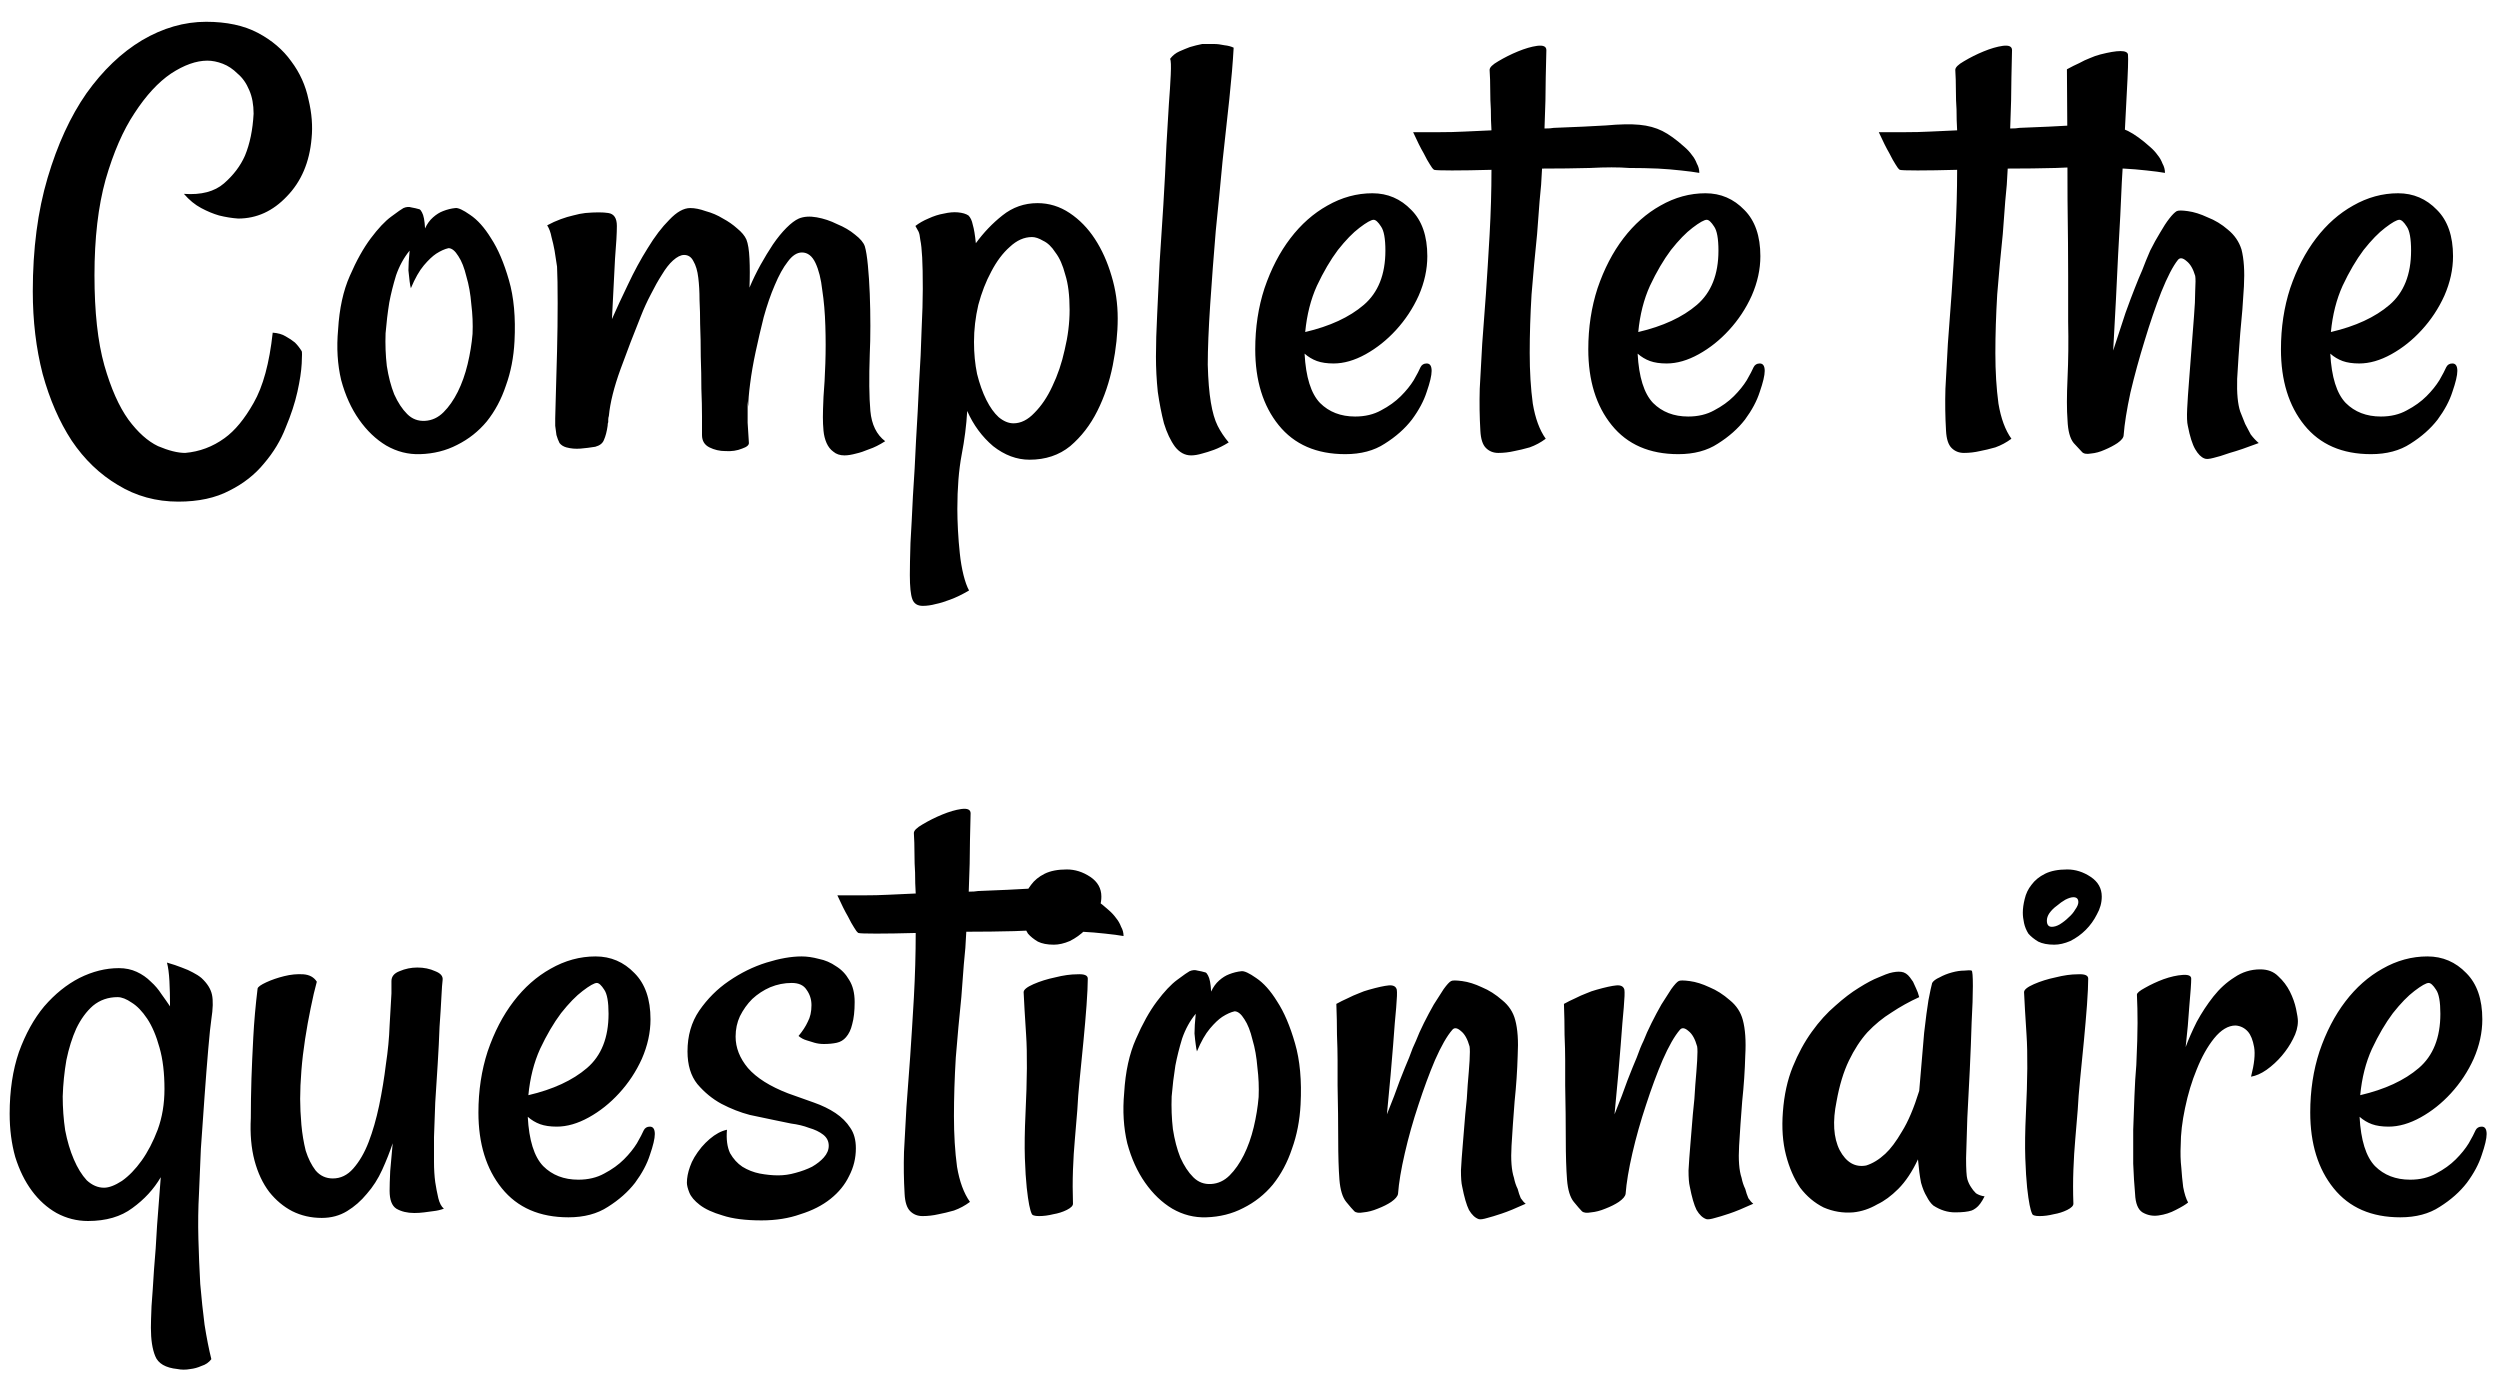 <svg width="95" height="53" viewBox="0 0 95 53" fill="none" xmlns="http://www.w3.org/2000/svg">
    <path d="M6.777 19.062C5.934 19.062 5.168 18.852 4.48 18.43C3.793 18.023 3.207 17.461 2.723 16.742C2.254 16.023 1.887 15.18 1.621 14.211C1.371 13.242 1.246 12.195 1.246 11.07C1.246 9.461 1.434 8.023 1.809 6.758C2.184 5.492 2.676 4.422 3.285 3.547C3.91 2.672 4.613 2 5.395 1.531C6.191 1.062 7.004 0.828 7.832 0.828C8.613 0.828 9.27 0.969 9.801 1.25C10.332 1.531 10.754 1.891 11.066 2.328C11.395 2.766 11.613 3.25 11.723 3.781C11.848 4.297 11.887 4.789 11.84 5.258C11.762 6.164 11.449 6.898 10.902 7.461C10.371 8.023 9.754 8.305 9.051 8.305C8.816 8.289 8.574 8.25 8.324 8.188C8.105 8.125 7.879 8.031 7.645 7.906C7.41 7.781 7.191 7.602 6.988 7.367C7.645 7.414 8.152 7.281 8.512 6.969C8.871 6.656 9.137 6.305 9.309 5.914C9.496 5.461 9.605 4.93 9.637 4.32C9.637 3.977 9.582 3.68 9.473 3.43C9.363 3.164 9.215 2.953 9.027 2.797C8.855 2.625 8.668 2.5 8.465 2.422C8.262 2.344 8.066 2.305 7.879 2.305C7.457 2.305 6.996 2.469 6.496 2.797C6.012 3.125 5.551 3.625 5.113 4.297C4.676 4.953 4.309 5.797 4.012 6.828C3.73 7.844 3.59 9.055 3.59 10.461C3.59 11.852 3.715 12.992 3.965 13.883C4.215 14.758 4.52 15.445 4.879 15.945C5.238 16.43 5.613 16.766 6.004 16.953C6.41 17.125 6.754 17.211 7.035 17.211C7.582 17.164 8.082 16.977 8.535 16.648C8.926 16.367 9.293 15.922 9.637 15.312C9.996 14.688 10.238 13.797 10.363 12.641C10.566 12.656 10.73 12.703 10.855 12.781C10.996 12.859 11.113 12.938 11.207 13.016C11.301 13.109 11.387 13.219 11.465 13.344C11.48 13.359 11.48 13.516 11.465 13.812C11.449 14.109 11.395 14.469 11.301 14.891C11.207 15.312 11.059 15.766 10.855 16.25C10.668 16.734 10.395 17.188 10.035 17.609C9.691 18.031 9.254 18.375 8.723 18.641C8.191 18.922 7.543 19.062 6.777 19.062ZM19.551 12.969C19.52 13.578 19.41 14.141 19.223 14.656C19.051 15.172 18.809 15.625 18.496 16.016C18.184 16.391 17.809 16.688 17.371 16.906C16.949 17.125 16.48 17.242 15.965 17.258C15.512 17.273 15.082 17.164 14.676 16.93C14.285 16.695 13.941 16.367 13.645 15.945C13.348 15.523 13.121 15.023 12.965 14.445C12.824 13.852 12.785 13.211 12.848 12.523C12.895 11.727 13.043 11.047 13.293 10.484C13.543 9.906 13.809 9.43 14.09 9.055C14.371 8.68 14.629 8.406 14.863 8.234C15.113 8.047 15.27 7.938 15.332 7.906C15.441 7.859 15.543 7.852 15.637 7.883C15.73 7.898 15.832 7.922 15.941 7.953C15.973 7.969 16.004 8.008 16.035 8.07C16.098 8.18 16.137 8.383 16.152 8.68C16.23 8.508 16.332 8.367 16.457 8.258C16.582 8.148 16.707 8.07 16.832 8.023C16.988 7.961 17.145 7.922 17.301 7.906C17.41 7.891 17.598 7.977 17.863 8.164C18.145 8.352 18.41 8.648 18.66 9.055C18.926 9.461 19.152 9.992 19.34 10.648C19.527 11.289 19.598 12.062 19.551 12.969ZM17.957 12.688C17.973 12.312 17.957 11.938 17.91 11.562C17.879 11.172 17.816 10.82 17.723 10.508C17.645 10.18 17.543 9.922 17.418 9.734C17.293 9.531 17.168 9.43 17.043 9.43C16.902 9.461 16.746 9.531 16.574 9.641C16.434 9.734 16.277 9.883 16.105 10.086C15.934 10.289 15.77 10.578 15.613 10.953C15.598 10.906 15.582 10.82 15.566 10.695C15.551 10.586 15.535 10.445 15.52 10.273C15.52 10.086 15.535 9.836 15.566 9.523C15.348 9.789 15.176 10.102 15.051 10.461C14.941 10.82 14.855 11.164 14.793 11.492C14.73 11.883 14.684 12.273 14.652 12.664C14.637 13.086 14.652 13.5 14.699 13.906C14.762 14.312 14.855 14.672 14.98 14.984C15.121 15.297 15.285 15.547 15.473 15.734C15.66 15.922 15.887 16.008 16.152 15.992C16.418 15.977 16.652 15.867 16.855 15.664C17.059 15.461 17.238 15.203 17.395 14.891C17.551 14.578 17.676 14.227 17.77 13.836C17.863 13.445 17.926 13.062 17.957 12.688ZM25.996 9.688C25.871 9.688 25.73 9.758 25.574 9.898C25.434 10.023 25.293 10.203 25.152 10.438C25.012 10.656 24.871 10.906 24.73 11.188C24.59 11.453 24.465 11.727 24.355 12.008C24.09 12.664 23.832 13.336 23.582 14.023C23.332 14.711 23.184 15.305 23.137 15.805C23.121 15.852 23.113 15.898 23.113 15.945C23.113 15.977 23.113 16.008 23.113 16.039C23.098 16.07 23.09 16.117 23.09 16.18C23.059 16.398 23.012 16.578 22.949 16.719C22.902 16.844 22.793 16.93 22.621 16.977C22.434 17.008 22.246 17.031 22.059 17.047C21.871 17.062 21.691 17.047 21.52 17C21.41 16.969 21.324 16.914 21.262 16.836C21.215 16.742 21.176 16.641 21.145 16.531C21.129 16.406 21.113 16.289 21.098 16.18C21.098 16.07 21.098 15.977 21.098 15.898C21.098 15.805 21.105 15.516 21.121 15.031C21.137 14.531 21.152 13.969 21.168 13.344C21.184 12.719 21.191 12.109 21.191 11.516C21.191 10.906 21.184 10.445 21.168 10.133C21.137 9.914 21.105 9.711 21.074 9.523C21.043 9.352 21.004 9.18 20.957 9.008C20.926 8.836 20.871 8.688 20.793 8.562C20.965 8.469 21.137 8.391 21.309 8.328C21.48 8.266 21.637 8.219 21.777 8.188C21.949 8.141 22.105 8.109 22.246 8.094C22.621 8.062 22.91 8.062 23.113 8.094C23.332 8.125 23.441 8.289 23.441 8.586C23.441 8.852 23.418 9.266 23.371 9.828C23.34 10.375 23.301 11.141 23.254 12.125C23.426 11.734 23.629 11.297 23.863 10.812C24.098 10.312 24.348 9.852 24.613 9.43C24.879 8.992 25.152 8.633 25.434 8.352C25.715 8.055 25.98 7.906 26.23 7.906C26.402 7.906 26.598 7.945 26.816 8.023C27.051 8.086 27.27 8.18 27.473 8.305C27.676 8.414 27.855 8.539 28.012 8.68C28.184 8.82 28.301 8.961 28.363 9.102C28.426 9.258 28.465 9.5 28.48 9.828C28.496 10.156 28.496 10.523 28.48 10.93C28.605 10.633 28.746 10.344 28.902 10.062C29.059 9.781 29.215 9.523 29.371 9.289C29.543 9.039 29.715 8.828 29.887 8.656C30.059 8.484 30.215 8.367 30.355 8.305C30.543 8.227 30.77 8.211 31.035 8.258C31.301 8.305 31.559 8.391 31.809 8.516C32.074 8.625 32.301 8.758 32.488 8.914C32.691 9.07 32.816 9.219 32.863 9.359C32.91 9.516 32.949 9.758 32.98 10.086C33.012 10.414 33.035 10.773 33.051 11.164C33.066 11.555 33.074 11.961 33.074 12.383C33.074 12.789 33.066 13.148 33.051 13.461C33.02 14.367 33.027 15.086 33.074 15.617C33.121 16.133 33.309 16.516 33.637 16.766C33.418 16.906 33.215 17.008 33.027 17.07C32.84 17.148 32.676 17.203 32.535 17.234C32.363 17.281 32.215 17.305 32.09 17.305C31.918 17.305 31.777 17.258 31.668 17.164C31.559 17.086 31.473 16.977 31.41 16.836C31.348 16.695 31.309 16.539 31.293 16.367C31.277 16.195 31.27 16.023 31.27 15.852C31.27 15.695 31.277 15.438 31.293 15.078C31.324 14.703 31.348 14.281 31.363 13.812C31.379 13.344 31.379 12.867 31.363 12.383C31.348 11.883 31.309 11.43 31.246 11.023C31.199 10.602 31.113 10.258 30.988 9.992C30.863 9.727 30.691 9.594 30.473 9.594C30.285 9.594 30.105 9.711 29.934 9.945C29.762 10.164 29.598 10.461 29.441 10.836C29.285 11.195 29.145 11.602 29.02 12.055C28.91 12.492 28.809 12.93 28.715 13.367C28.621 13.805 28.551 14.211 28.504 14.586C28.457 14.945 28.434 15.234 28.434 15.453L28.41 15.242C28.41 15.539 28.41 15.812 28.41 16.062C28.426 16.312 28.441 16.562 28.457 16.812C28.473 16.906 28.387 16.984 28.199 17.047C28.012 17.125 27.801 17.156 27.566 17.141C27.348 17.141 27.145 17.094 26.957 17C26.77 16.906 26.676 16.75 26.676 16.531C26.676 16.375 26.676 16.141 26.676 15.828C26.676 15.516 26.668 15.164 26.652 14.773C26.652 14.383 26.645 13.977 26.629 13.555C26.629 13.117 26.621 12.703 26.605 12.312C26.605 12.016 26.598 11.711 26.582 11.398C26.582 11.086 26.566 10.805 26.535 10.555C26.504 10.289 26.441 10.078 26.348 9.922C26.27 9.766 26.152 9.688 25.996 9.688ZM39.426 7.719C39.863 7.719 40.27 7.844 40.645 8.094C41.02 8.344 41.34 8.672 41.605 9.078C41.871 9.484 42.082 9.953 42.238 10.484C42.395 11 42.473 11.539 42.473 12.102C42.473 12.664 42.41 13.258 42.285 13.883C42.16 14.508 41.965 15.086 41.699 15.617C41.434 16.148 41.09 16.594 40.668 16.953C40.246 17.297 39.73 17.469 39.121 17.469C38.637 17.469 38.176 17.297 37.738 16.953C37.316 16.594 36.988 16.148 36.754 15.617C36.723 16.164 36.652 16.719 36.543 17.281C36.434 17.859 36.379 18.547 36.379 19.344C36.379 19.578 36.387 19.844 36.402 20.141C36.418 20.438 36.441 20.734 36.473 21.031C36.504 21.328 36.551 21.602 36.613 21.852C36.676 22.102 36.746 22.297 36.824 22.438C36.559 22.594 36.316 22.711 36.098 22.789C35.895 22.867 35.715 22.922 35.559 22.953C35.387 23 35.223 23.023 35.066 23.023C34.863 23.023 34.73 22.938 34.668 22.766C34.605 22.594 34.574 22.289 34.574 21.852C34.574 21.57 34.582 21.164 34.598 20.633C34.629 20.117 34.66 19.523 34.691 18.852C34.738 18.18 34.777 17.477 34.809 16.742C34.855 15.992 34.895 15.258 34.926 14.539C34.973 13.82 35.004 13.156 35.02 12.547C35.051 11.922 35.066 11.398 35.066 10.977C35.066 10.461 35.059 10.062 35.043 9.781C35.027 9.484 35.004 9.266 34.973 9.125C34.957 8.969 34.934 8.859 34.902 8.797C34.871 8.734 34.832 8.664 34.785 8.586C34.926 8.477 35.09 8.383 35.277 8.305C35.48 8.211 35.676 8.148 35.863 8.117C36.066 8.07 36.246 8.055 36.402 8.07C36.574 8.086 36.707 8.125 36.801 8.188C36.879 8.266 36.934 8.383 36.965 8.539C37.012 8.695 37.051 8.93 37.082 9.242C37.379 8.836 37.715 8.484 38.09 8.188C38.48 7.875 38.926 7.719 39.426 7.719ZM38.512 16.086C38.793 16.086 39.059 15.953 39.309 15.688C39.574 15.422 39.801 15.086 39.988 14.68C40.191 14.258 40.348 13.797 40.457 13.297C40.582 12.781 40.645 12.273 40.645 11.773C40.645 11.227 40.59 10.781 40.48 10.438C40.387 10.078 40.262 9.797 40.105 9.594C39.965 9.375 39.809 9.227 39.637 9.148C39.48 9.055 39.34 9.008 39.215 9.008C38.918 9.008 38.637 9.133 38.371 9.383C38.105 9.617 37.871 9.93 37.668 10.32C37.465 10.695 37.301 11.117 37.176 11.586C37.066 12.055 37.012 12.523 37.012 12.992C37.012 13.43 37.051 13.836 37.129 14.211C37.223 14.586 37.34 14.914 37.48 15.195C37.621 15.477 37.777 15.695 37.949 15.852C38.137 16.008 38.324 16.086 38.512 16.086ZM46.879 1.812C46.848 2.375 46.793 3.023 46.715 3.758C46.637 4.492 46.551 5.281 46.457 6.125C46.379 6.969 46.293 7.852 46.199 8.773C46.121 9.695 46.051 10.625 45.988 11.562C45.926 12.5 45.895 13.266 45.895 13.859C45.91 14.438 45.949 14.914 46.012 15.289C46.074 15.664 46.16 15.961 46.27 16.18C46.379 16.398 46.52 16.609 46.691 16.812C46.488 16.938 46.301 17.031 46.129 17.094C45.957 17.156 45.809 17.203 45.684 17.234C45.527 17.281 45.387 17.305 45.262 17.305C45.027 17.305 44.824 17.195 44.652 16.977C44.48 16.742 44.34 16.445 44.23 16.086C44.137 15.727 44.059 15.328 43.996 14.891C43.949 14.438 43.926 13.992 43.926 13.555C43.926 13.086 43.941 12.547 43.973 11.938C44.004 11.312 44.035 10.656 44.066 9.969C44.113 9.266 44.16 8.539 44.207 7.789C44.254 7.023 44.293 6.266 44.324 5.516C44.355 4.938 44.387 4.414 44.418 3.945C44.449 3.539 44.473 3.172 44.488 2.844C44.504 2.5 44.496 2.297 44.465 2.234C44.559 2.109 44.676 2.016 44.816 1.953C44.957 1.891 45.09 1.836 45.215 1.789C45.371 1.742 45.527 1.703 45.684 1.672H46.129C46.254 1.672 46.387 1.688 46.527 1.719C46.668 1.734 46.785 1.766 46.879 1.812ZM51.121 17.258C50.027 17.258 49.184 16.891 48.59 16.156C47.996 15.422 47.699 14.461 47.699 13.273C47.699 12.445 47.816 11.672 48.051 10.953C48.301 10.219 48.629 9.586 49.035 9.055C49.441 8.523 49.91 8.109 50.441 7.812C50.988 7.5 51.559 7.344 52.152 7.344C52.73 7.344 53.223 7.555 53.629 7.977C54.035 8.383 54.238 8.969 54.238 9.734C54.238 10.234 54.129 10.734 53.91 11.234C53.691 11.719 53.402 12.156 53.043 12.547C52.699 12.922 52.316 13.227 51.895 13.461C51.473 13.695 51.066 13.812 50.676 13.812C50.426 13.812 50.215 13.781 50.043 13.719C49.871 13.656 49.715 13.562 49.574 13.438C49.621 14.328 49.816 14.953 50.16 15.312C50.504 15.656 50.949 15.828 51.496 15.828C51.871 15.828 52.199 15.75 52.48 15.594C52.777 15.438 53.027 15.258 53.23 15.055C53.434 14.852 53.598 14.648 53.723 14.445C53.848 14.227 53.934 14.062 53.98 13.953C54.027 13.859 54.105 13.812 54.215 13.812C54.34 13.812 54.402 13.906 54.402 14.094C54.402 14.266 54.34 14.531 54.215 14.891C54.105 15.234 53.918 15.586 53.652 15.945C53.387 16.289 53.043 16.594 52.621 16.859C52.215 17.125 51.715 17.258 51.121 17.258ZM52.199 8.352C52.105 8.352 51.926 8.453 51.66 8.656C51.41 8.844 51.137 9.125 50.84 9.5C50.559 9.875 50.293 10.328 50.043 10.859C49.809 11.375 49.66 11.961 49.598 12.617C50.535 12.398 51.277 12.055 51.824 11.586C52.371 11.117 52.645 10.43 52.645 9.523C52.645 9.07 52.59 8.766 52.48 8.609C52.371 8.438 52.277 8.352 52.199 8.352ZM64.574 6.57C64.402 6.539 64.168 6.508 63.871 6.477C63.59 6.445 63.301 6.422 63.004 6.406C62.66 6.391 62.293 6.383 61.902 6.383C61.512 6.352 61.02 6.352 60.426 6.383C59.848 6.398 59.238 6.406 58.598 6.406C58.582 6.812 58.551 7.227 58.504 7.648C58.473 8.07 58.441 8.484 58.41 8.891C58.332 9.641 58.262 10.406 58.199 11.188C58.152 11.969 58.129 12.711 58.129 13.414C58.129 14.117 58.168 14.758 58.246 15.336C58.34 15.898 58.504 16.344 58.738 16.672C58.551 16.812 58.348 16.922 58.129 17C57.91 17.062 57.715 17.109 57.543 17.141C57.34 17.188 57.137 17.211 56.934 17.211C56.746 17.211 56.59 17.148 56.465 17.023C56.34 16.898 56.27 16.68 56.254 16.367C56.223 15.836 56.215 15.305 56.23 14.773C56.262 14.227 56.293 13.656 56.324 13.062C56.371 12.469 56.418 11.836 56.465 11.164C56.512 10.477 56.559 9.727 56.605 8.914C56.652 8.07 56.676 7.25 56.676 6.453C56.082 6.469 55.582 6.477 55.176 6.477C54.77 6.477 54.543 6.469 54.496 6.453C54.449 6.422 54.395 6.352 54.332 6.242C54.27 6.148 54.191 6.008 54.098 5.82C53.988 5.633 53.855 5.367 53.699 5.023C53.996 5.023 54.324 5.023 54.684 5.023C55.027 5.023 55.348 5.016 55.645 5C55.988 4.984 56.332 4.969 56.676 4.953C56.66 4.703 56.652 4.438 56.652 4.156C56.637 3.938 56.629 3.695 56.629 3.43C56.629 3.148 56.621 2.891 56.605 2.656C56.605 2.562 56.715 2.453 56.934 2.328C57.168 2.188 57.418 2.062 57.684 1.953C57.949 1.844 58.191 1.773 58.41 1.742C58.645 1.711 58.762 1.766 58.762 1.906C58.762 2.047 58.754 2.391 58.738 2.938C58.738 3.469 58.723 4.117 58.691 4.883C58.848 4.883 58.965 4.875 59.043 4.859C59.871 4.828 60.535 4.797 61.035 4.766C61.551 4.719 61.973 4.711 62.301 4.742C62.629 4.773 62.918 4.852 63.168 4.977C63.418 5.102 63.699 5.305 64.012 5.586C64.121 5.68 64.215 5.781 64.293 5.891C64.371 5.984 64.434 6.094 64.481 6.219C64.543 6.328 64.574 6.445 64.574 6.57ZM63.777 17.258C62.684 17.258 61.84 16.891 61.246 16.156C60.652 15.422 60.355 14.461 60.355 13.273C60.355 12.445 60.473 11.672 60.707 10.953C60.957 10.219 61.285 9.586 61.691 9.055C62.098 8.523 62.566 8.109 63.098 7.812C63.645 7.5 64.215 7.344 64.809 7.344C65.387 7.344 65.879 7.555 66.285 7.977C66.691 8.383 66.894 8.969 66.894 9.734C66.894 10.234 66.785 10.734 66.566 11.234C66.348 11.719 66.059 12.156 65.699 12.547C65.356 12.922 64.973 13.227 64.551 13.461C64.129 13.695 63.723 13.812 63.332 13.812C63.082 13.812 62.871 13.781 62.699 13.719C62.527 13.656 62.371 13.562 62.23 13.438C62.277 14.328 62.473 14.953 62.816 15.312C63.16 15.656 63.605 15.828 64.152 15.828C64.527 15.828 64.856 15.75 65.137 15.594C65.434 15.438 65.684 15.258 65.887 15.055C66.09 14.852 66.254 14.648 66.379 14.445C66.504 14.227 66.59 14.062 66.637 13.953C66.684 13.859 66.762 13.812 66.871 13.812C66.996 13.812 67.059 13.906 67.059 14.094C67.059 14.266 66.996 14.531 66.871 14.891C66.762 15.234 66.574 15.586 66.309 15.945C66.043 16.289 65.699 16.594 65.277 16.859C64.871 17.125 64.371 17.258 63.777 17.258ZM64.856 8.352C64.762 8.352 64.582 8.453 64.316 8.656C64.066 8.844 63.793 9.125 63.496 9.5C63.215 9.875 62.949 10.328 62.699 10.859C62.465 11.375 62.316 11.961 62.254 12.617C63.191 12.398 63.934 12.055 64.481 11.586C65.027 11.117 65.301 10.43 65.301 9.523C65.301 9.07 65.246 8.766 65.137 8.609C65.027 8.438 64.934 8.352 64.856 8.352ZM82.269 6.57C82.098 6.539 81.863 6.508 81.566 6.477C81.285 6.445 80.996 6.422 80.699 6.406C80.356 6.391 79.988 6.383 79.598 6.383C79.207 6.352 78.715 6.352 78.121 6.383C77.543 6.398 76.934 6.406 76.293 6.406C76.277 6.812 76.246 7.227 76.199 7.648C76.168 8.07 76.137 8.484 76.106 8.891C76.027 9.641 75.957 10.406 75.894 11.188C75.848 11.969 75.824 12.711 75.824 13.414C75.824 14.117 75.863 14.758 75.941 15.336C76.035 15.898 76.199 16.344 76.434 16.672C76.246 16.812 76.043 16.922 75.824 17C75.606 17.062 75.41 17.109 75.238 17.141C75.035 17.188 74.832 17.211 74.629 17.211C74.441 17.211 74.285 17.148 74.16 17.023C74.035 16.898 73.965 16.68 73.949 16.367C73.918 15.836 73.91 15.305 73.926 14.773C73.957 14.227 73.988 13.656 74.019 13.062C74.066 12.469 74.113 11.836 74.16 11.164C74.207 10.477 74.254 9.727 74.301 8.914C74.348 8.07 74.371 7.25 74.371 6.453C73.777 6.469 73.277 6.477 72.871 6.477C72.465 6.477 72.238 6.469 72.191 6.453C72.144 6.422 72.09 6.352 72.027 6.242C71.965 6.148 71.887 6.008 71.793 5.82C71.684 5.633 71.551 5.367 71.394 5.023C71.691 5.023 72.019 5.023 72.379 5.023C72.723 5.023 73.043 5.016 73.34 5C73.684 4.984 74.027 4.969 74.371 4.953C74.356 4.703 74.348 4.438 74.348 4.156C74.332 3.938 74.324 3.695 74.324 3.43C74.324 3.148 74.316 2.891 74.301 2.656C74.301 2.562 74.41 2.453 74.629 2.328C74.863 2.188 75.113 2.062 75.379 1.953C75.644 1.844 75.887 1.773 76.106 1.742C76.34 1.711 76.457 1.766 76.457 1.906C76.457 2.047 76.449 2.391 76.434 2.938C76.434 3.469 76.418 4.117 76.387 4.883C76.543 4.883 76.66 4.875 76.738 4.859C77.566 4.828 78.231 4.797 78.731 4.766C79.246 4.719 79.668 4.711 79.996 4.742C80.324 4.773 80.613 4.852 80.863 4.977C81.113 5.102 81.394 5.305 81.707 5.586C81.816 5.68 81.91 5.781 81.988 5.891C82.066 5.984 82.129 6.094 82.176 6.219C82.238 6.328 82.269 6.445 82.269 6.57ZM80.301 13.32C80.488 12.758 80.644 12.281 80.769 11.891C80.91 11.5 81.027 11.188 81.121 10.953C81.231 10.672 81.324 10.445 81.402 10.273C81.496 10.023 81.598 9.773 81.707 9.523C81.832 9.273 81.957 9.047 82.082 8.844C82.207 8.625 82.324 8.445 82.434 8.305C82.543 8.164 82.637 8.07 82.715 8.023C82.777 7.992 82.918 7.992 83.137 8.023C83.371 8.055 83.621 8.133 83.887 8.258C84.168 8.367 84.426 8.523 84.66 8.727C84.91 8.93 85.082 9.18 85.176 9.477C85.269 9.836 85.301 10.305 85.269 10.883C85.238 11.461 85.191 12.055 85.129 12.664C85.082 13.273 85.043 13.852 85.012 14.398C84.996 14.945 85.035 15.359 85.129 15.641C85.191 15.797 85.254 15.953 85.316 16.109C85.379 16.234 85.449 16.367 85.527 16.508C85.621 16.633 85.723 16.742 85.832 16.836C85.379 17.008 85.012 17.133 84.731 17.211C84.465 17.305 84.262 17.367 84.121 17.398C83.949 17.445 83.832 17.453 83.769 17.422C83.644 17.375 83.527 17.258 83.418 17.07C83.309 16.883 83.215 16.586 83.137 16.18C83.106 16.055 83.098 15.836 83.113 15.523C83.129 15.211 83.152 14.859 83.184 14.469C83.215 14.078 83.246 13.672 83.277 13.25C83.309 12.812 83.34 12.406 83.371 12.031C83.402 11.656 83.418 11.328 83.418 11.047C83.434 10.766 83.434 10.578 83.418 10.484C83.34 10.219 83.231 10.031 83.09 9.922C82.949 9.797 82.84 9.781 82.762 9.875C82.574 10.109 82.363 10.516 82.129 11.094C81.91 11.656 81.699 12.273 81.496 12.945C81.293 13.602 81.113 14.258 80.957 14.914C80.816 15.57 80.731 16.109 80.699 16.531C80.699 16.625 80.621 16.727 80.465 16.836C80.324 16.93 80.16 17.016 79.973 17.094C79.801 17.172 79.629 17.219 79.457 17.234C79.285 17.266 79.168 17.242 79.106 17.164C79.059 17.117 78.957 17.008 78.801 16.836C78.66 16.664 78.582 16.375 78.566 15.969C78.535 15.578 78.535 15.047 78.566 14.375C78.598 13.688 78.606 12.969 78.59 12.219V10.484C78.59 9.781 78.582 8.812 78.566 7.578C78.566 6.328 78.559 4.68 78.543 2.633C78.715 2.539 78.871 2.461 79.012 2.398C79.152 2.32 79.285 2.258 79.41 2.211C79.551 2.148 79.684 2.102 79.809 2.07C80.481 1.898 80.832 1.898 80.863 2.07C80.879 2.227 80.863 2.727 80.816 3.57C80.801 3.93 80.777 4.383 80.746 4.93C80.715 5.477 80.676 6.141 80.629 6.922C80.598 7.703 80.551 8.625 80.488 9.688C80.441 10.734 80.379 11.945 80.301 13.32ZM90.098 17.258C89.004 17.258 88.16 16.891 87.566 16.156C86.973 15.422 86.676 14.461 86.676 13.273C86.676 12.445 86.793 11.672 87.027 10.953C87.277 10.219 87.606 9.586 88.012 9.055C88.418 8.523 88.887 8.109 89.418 7.812C89.965 7.5 90.535 7.344 91.129 7.344C91.707 7.344 92.199 7.555 92.606 7.977C93.012 8.383 93.215 8.969 93.215 9.734C93.215 10.234 93.106 10.734 92.887 11.234C92.668 11.719 92.379 12.156 92.019 12.547C91.676 12.922 91.293 13.227 90.871 13.461C90.449 13.695 90.043 13.812 89.652 13.812C89.402 13.812 89.191 13.781 89.019 13.719C88.848 13.656 88.691 13.562 88.551 13.438C88.598 14.328 88.793 14.953 89.137 15.312C89.481 15.656 89.926 15.828 90.473 15.828C90.848 15.828 91.176 15.75 91.457 15.594C91.754 15.438 92.004 15.258 92.207 15.055C92.41 14.852 92.574 14.648 92.699 14.445C92.824 14.227 92.91 14.062 92.957 13.953C93.004 13.859 93.082 13.812 93.191 13.812C93.316 13.812 93.379 13.906 93.379 14.094C93.379 14.266 93.316 14.531 93.191 14.891C93.082 15.234 92.894 15.586 92.629 15.945C92.363 16.289 92.019 16.594 91.598 16.859C91.191 17.125 90.691 17.258 90.098 17.258ZM91.176 8.352C91.082 8.352 90.902 8.453 90.637 8.656C90.387 8.844 90.113 9.125 89.816 9.5C89.535 9.875 89.269 10.328 89.019 10.859C88.785 11.375 88.637 11.961 88.574 12.617C89.512 12.398 90.254 12.055 90.801 11.586C91.348 11.117 91.621 10.43 91.621 9.523C91.621 9.07 91.566 8.766 91.457 8.609C91.348 8.438 91.254 8.352 91.176 8.352ZM6.109 44.734C5.844 45.188 5.484 45.578 5.031 45.906C4.594 46.234 4.031 46.398 3.344 46.398C2.922 46.398 2.523 46.297 2.148 46.094C1.789 45.891 1.477 45.609 1.211 45.25C0.945 44.891 0.734 44.461 0.578 43.961C0.438 43.461 0.367 42.914 0.367 42.32C0.367 41.445 0.484 40.664 0.719 39.977C0.969 39.289 1.289 38.711 1.68 38.242C2.086 37.773 2.531 37.414 3.016 37.164C3.516 36.914 4.016 36.789 4.516 36.789C4.766 36.789 4.992 36.836 5.195 36.93C5.398 37.023 5.578 37.148 5.734 37.305C5.891 37.445 6.023 37.602 6.133 37.773C6.258 37.945 6.367 38.102 6.461 38.242C6.461 37.883 6.453 37.562 6.438 37.281C6.422 36.984 6.391 36.75 6.344 36.578C6.562 36.641 6.75 36.703 6.906 36.766C7.078 36.828 7.219 36.891 7.328 36.953C7.453 37.016 7.562 37.086 7.656 37.164C7.875 37.367 8.008 37.578 8.055 37.797C8.102 38.016 8.094 38.328 8.031 38.734C8 38.938 7.961 39.312 7.914 39.859C7.867 40.406 7.82 41.008 7.773 41.664C7.727 42.32 7.68 42.984 7.633 43.656C7.602 44.328 7.578 44.891 7.562 45.344C7.531 45.906 7.523 46.484 7.539 47.078C7.555 47.672 7.578 48.242 7.609 48.789C7.656 49.336 7.711 49.852 7.773 50.336C7.852 50.836 7.938 51.273 8.031 51.648C7.938 51.773 7.812 51.859 7.656 51.906C7.516 51.969 7.375 52.008 7.234 52.023C7.062 52.055 6.898 52.055 6.742 52.023C6.289 51.977 6.008 51.812 5.898 51.531C5.789 51.266 5.734 50.906 5.734 50.453C5.734 50.297 5.742 50.023 5.758 49.633C5.789 49.242 5.82 48.781 5.852 48.25C5.898 47.734 5.938 47.172 5.969 46.562C6.016 45.953 6.062 45.344 6.109 44.734ZM3.953 45.133C4.141 45.133 4.367 45.047 4.633 44.875C4.898 44.688 5.148 44.43 5.383 44.102C5.617 43.773 5.82 43.383 5.992 42.93C6.164 42.461 6.25 41.945 6.25 41.383C6.25 40.773 6.188 40.25 6.062 39.812C5.938 39.359 5.781 38.992 5.594 38.711C5.406 38.43 5.211 38.227 5.008 38.102C4.805 37.961 4.625 37.891 4.469 37.891C4.109 37.891 3.797 38 3.531 38.219C3.281 38.438 3.07 38.727 2.898 39.086C2.742 39.43 2.617 39.828 2.523 40.281C2.445 40.734 2.398 41.195 2.383 41.664C2.383 42.102 2.414 42.531 2.477 42.953C2.555 43.359 2.664 43.727 2.805 44.055C2.945 44.383 3.109 44.648 3.297 44.852C3.5 45.039 3.719 45.133 3.953 45.133ZM14.875 37.281C14.875 37.109 14.977 36.984 15.18 36.906C15.398 36.812 15.625 36.766 15.859 36.766C16.109 36.766 16.336 36.812 16.539 36.906C16.742 36.984 16.836 37.094 16.82 37.234C16.805 37.344 16.789 37.562 16.773 37.891C16.758 38.203 16.734 38.578 16.703 39.016C16.688 39.453 16.664 39.922 16.633 40.422C16.602 40.922 16.57 41.414 16.539 41.898C16.523 42.367 16.508 42.805 16.492 43.211C16.492 43.617 16.492 43.93 16.492 44.148C16.492 44.43 16.508 44.688 16.539 44.922C16.57 45.125 16.609 45.328 16.656 45.531C16.703 45.719 16.773 45.852 16.867 45.93C16.742 45.977 16.609 46.008 16.469 46.023C16.344 46.039 16.227 46.055 16.117 46.07C15.992 46.086 15.867 46.094 15.742 46.094C15.477 46.094 15.25 46.039 15.062 45.93C14.891 45.82 14.805 45.594 14.805 45.25C14.805 45.078 14.812 44.828 14.828 44.5C14.859 44.172 14.891 43.82 14.922 43.445C14.812 43.773 14.68 44.109 14.523 44.453C14.367 44.797 14.172 45.102 13.938 45.367C13.719 45.633 13.469 45.852 13.188 46.023C12.906 46.195 12.586 46.281 12.227 46.281C11.82 46.281 11.445 46.195 11.102 46.023C10.773 45.852 10.484 45.609 10.234 45.297C9.984 44.969 9.797 44.57 9.672 44.102C9.547 43.633 9.5 43.094 9.531 42.484C9.531 42.016 9.539 41.516 9.555 40.984C9.57 40.531 9.594 40.008 9.625 39.414C9.656 38.82 9.711 38.203 9.789 37.562C9.805 37.5 9.914 37.422 10.117 37.328C10.32 37.234 10.547 37.156 10.797 37.094C11.047 37.031 11.289 37.008 11.523 37.023C11.758 37.039 11.93 37.133 12.039 37.305C11.961 37.586 11.883 37.922 11.805 38.312C11.727 38.688 11.656 39.078 11.594 39.484C11.531 39.891 11.484 40.289 11.453 40.68C11.422 41.07 11.406 41.43 11.406 41.758C11.406 42.055 11.422 42.383 11.453 42.742C11.484 43.086 11.539 43.414 11.617 43.727C11.711 44.023 11.836 44.273 11.992 44.477C12.164 44.68 12.383 44.781 12.648 44.781C12.945 44.781 13.203 44.656 13.422 44.406C13.656 44.141 13.852 43.805 14.008 43.398C14.164 42.992 14.297 42.531 14.406 42.016C14.516 41.484 14.602 40.961 14.664 40.445C14.742 39.93 14.789 39.438 14.805 38.969C14.836 38.484 14.859 38.078 14.875 37.75V37.281ZM21.602 46.258C20.508 46.258 19.664 45.891 19.07 45.156C18.477 44.422 18.18 43.461 18.18 42.273C18.18 41.445 18.297 40.672 18.531 39.953C18.781 39.219 19.109 38.586 19.516 38.055C19.922 37.523 20.391 37.109 20.922 36.812C21.469 36.5 22.039 36.344 22.633 36.344C23.211 36.344 23.703 36.555 24.109 36.977C24.516 37.383 24.719 37.969 24.719 38.734C24.719 39.234 24.609 39.734 24.391 40.234C24.172 40.719 23.883 41.156 23.523 41.547C23.18 41.922 22.797 42.227 22.375 42.461C21.953 42.695 21.547 42.812 21.156 42.812C20.906 42.812 20.695 42.781 20.523 42.719C20.352 42.656 20.195 42.562 20.055 42.438C20.102 43.328 20.297 43.953 20.641 44.312C20.984 44.656 21.43 44.828 21.977 44.828C22.352 44.828 22.68 44.75 22.961 44.594C23.258 44.438 23.508 44.258 23.711 44.055C23.914 43.852 24.078 43.648 24.203 43.445C24.328 43.227 24.414 43.062 24.461 42.953C24.508 42.859 24.586 42.812 24.695 42.812C24.82 42.812 24.883 42.906 24.883 43.094C24.883 43.266 24.82 43.531 24.695 43.891C24.586 44.234 24.398 44.586 24.133 44.945C23.867 45.289 23.523 45.594 23.102 45.859C22.695 46.125 22.195 46.258 21.602 46.258ZM22.68 37.352C22.586 37.352 22.406 37.453 22.141 37.656C21.891 37.844 21.617 38.125 21.32 38.5C21.039 38.875 20.773 39.328 20.523 39.859C20.289 40.375 20.141 40.961 20.078 41.617C21.016 41.398 21.758 41.055 22.305 40.586C22.852 40.117 23.125 39.43 23.125 38.523C23.125 38.07 23.07 37.766 22.961 37.609C22.852 37.438 22.758 37.352 22.68 37.352ZM29.945 41.547C30.289 41.672 30.617 41.789 30.93 41.898C31.242 42.008 31.516 42.141 31.75 42.297C31.984 42.453 32.172 42.641 32.312 42.859C32.453 43.062 32.523 43.32 32.523 43.633C32.523 44.008 32.438 44.359 32.266 44.688C32.109 45.016 31.875 45.305 31.562 45.555C31.25 45.805 30.867 46 30.414 46.141C29.977 46.297 29.484 46.375 28.938 46.375C28.328 46.375 27.836 46.312 27.461 46.188C27.086 46.078 26.797 45.945 26.594 45.789C26.391 45.633 26.258 45.477 26.195 45.32C26.133 45.164 26.102 45.039 26.102 44.945C26.102 44.758 26.141 44.555 26.219 44.336C26.297 44.102 26.445 43.852 26.664 43.586C26.758 43.477 26.859 43.375 26.969 43.281C27.188 43.094 27.406 42.977 27.625 42.93C27.594 43.289 27.633 43.586 27.742 43.82C27.867 44.039 28.023 44.211 28.211 44.336C28.414 44.461 28.633 44.547 28.867 44.594C29.117 44.641 29.352 44.664 29.57 44.664C29.789 44.664 30.008 44.633 30.227 44.57C30.461 44.508 30.672 44.43 30.859 44.336C31.047 44.227 31.195 44.109 31.305 43.984C31.43 43.844 31.492 43.695 31.492 43.539C31.492 43.367 31.422 43.227 31.281 43.117C31.141 43.008 30.961 42.922 30.742 42.859C30.539 42.781 30.312 42.727 30.062 42.695C29.828 42.648 29.602 42.602 29.383 42.555C29.164 42.508 28.867 42.445 28.492 42.367C28.133 42.273 27.773 42.133 27.414 41.945C27.07 41.758 26.766 41.508 26.5 41.195C26.25 40.883 26.125 40.469 26.125 39.953C26.125 39.359 26.273 38.844 26.57 38.406C26.883 37.953 27.258 37.578 27.695 37.281C28.148 36.969 28.625 36.734 29.125 36.578C29.625 36.422 30.07 36.344 30.461 36.344C30.664 36.344 30.883 36.375 31.117 36.438C31.352 36.484 31.57 36.578 31.773 36.719C31.977 36.844 32.141 37.016 32.266 37.234C32.406 37.453 32.477 37.734 32.477 38.078C32.477 38.422 32.445 38.703 32.383 38.922C32.336 39.125 32.258 39.289 32.148 39.414C32.055 39.523 31.938 39.594 31.797 39.625C31.656 39.656 31.492 39.672 31.305 39.672C31.18 39.672 31.062 39.656 30.953 39.625C30.859 39.594 30.758 39.562 30.648 39.531C30.539 39.5 30.438 39.445 30.344 39.367C30.5 39.18 30.617 39 30.695 38.828C30.789 38.656 30.836 38.445 30.836 38.195C30.836 37.977 30.773 37.781 30.648 37.609C30.539 37.438 30.352 37.352 30.086 37.352C29.805 37.352 29.531 37.406 29.266 37.516C29.016 37.625 28.789 37.773 28.586 37.961C28.398 38.148 28.242 38.367 28.117 38.617C28.008 38.852 27.953 39.109 27.953 39.391C27.953 39.812 28.109 40.211 28.422 40.586C28.75 40.961 29.258 41.281 29.945 41.547ZM42.695 35.57C42.523 35.539 42.289 35.508 41.992 35.477C41.711 35.445 41.422 35.422 41.125 35.406C40.781 35.391 40.414 35.383 40.023 35.383C39.633 35.352 39.141 35.352 38.547 35.383C37.969 35.398 37.359 35.406 36.719 35.406C36.703 35.812 36.672 36.227 36.625 36.648C36.594 37.07 36.562 37.484 36.531 37.891C36.453 38.641 36.383 39.406 36.32 40.188C36.273 40.969 36.25 41.711 36.25 42.414C36.25 43.117 36.289 43.758 36.367 44.336C36.461 44.898 36.625 45.344 36.859 45.672C36.672 45.812 36.469 45.922 36.25 46C36.031 46.062 35.836 46.109 35.664 46.141C35.461 46.188 35.258 46.211 35.055 46.211C34.867 46.211 34.711 46.148 34.586 46.023C34.461 45.898 34.391 45.68 34.375 45.367C34.344 44.836 34.336 44.305 34.352 43.773C34.383 43.227 34.414 42.656 34.445 42.062C34.492 41.469 34.539 40.836 34.586 40.164C34.633 39.477 34.68 38.727 34.727 37.914C34.773 37.07 34.797 36.25 34.797 35.453C34.203 35.469 33.703 35.477 33.297 35.477C32.891 35.477 32.664 35.469 32.617 35.453C32.57 35.422 32.516 35.352 32.453 35.242C32.391 35.148 32.312 35.008 32.219 34.82C32.109 34.633 31.977 34.367 31.82 34.023C32.117 34.023 32.445 34.023 32.805 34.023C33.148 34.023 33.469 34.016 33.766 34C34.109 33.984 34.453 33.969 34.797 33.953C34.781 33.703 34.773 33.438 34.773 33.156C34.758 32.938 34.75 32.695 34.75 32.43C34.75 32.148 34.742 31.891 34.727 31.656C34.727 31.562 34.836 31.453 35.055 31.328C35.289 31.188 35.539 31.062 35.805 30.953C36.07 30.844 36.312 30.773 36.531 30.742C36.766 30.711 36.883 30.766 36.883 30.906C36.883 31.047 36.875 31.391 36.859 31.938C36.859 32.469 36.844 33.117 36.812 33.883C36.969 33.883 37.086 33.875 37.164 33.859C37.992 33.828 38.656 33.797 39.156 33.766C39.672 33.719 40.094 33.711 40.422 33.742C40.75 33.773 41.039 33.852 41.289 33.977C41.539 34.102 41.82 34.305 42.133 34.586C42.242 34.68 42.336 34.781 42.414 34.891C42.492 34.984 42.555 35.094 42.602 35.219C42.664 35.328 42.695 35.445 42.695 35.57ZM38.898 37.703C38.898 37.609 39.023 37.508 39.273 37.398C39.523 37.289 39.797 37.203 40.094 37.141C40.406 37.062 40.688 37.023 40.938 37.023C41.203 37.008 41.336 37.062 41.336 37.188C41.336 37.422 41.32 37.758 41.289 38.195C41.258 38.617 41.219 39.07 41.172 39.555C41.125 40.023 41.078 40.5 41.031 40.984C40.984 41.453 40.953 41.852 40.938 42.18C40.906 42.523 40.875 42.898 40.844 43.305C40.812 43.648 40.789 44.031 40.773 44.453C40.758 44.875 40.758 45.305 40.773 45.742C40.773 45.82 40.695 45.898 40.539 45.977C40.383 46.055 40.211 46.109 40.023 46.141C39.836 46.188 39.656 46.211 39.484 46.211C39.312 46.211 39.219 46.18 39.203 46.117C39.172 46.055 39.141 45.945 39.109 45.789C39.078 45.633 39.047 45.414 39.016 45.133C38.984 44.836 38.961 44.461 38.945 44.008C38.93 43.539 38.938 42.977 38.969 42.32C39.031 41.023 39.039 40.023 38.992 39.32C38.945 38.602 38.914 38.062 38.898 37.703ZM40.539 33.039C40.852 33.039 41.148 33.133 41.43 33.32C41.711 33.508 41.852 33.758 41.852 34.07C41.852 34.305 41.789 34.531 41.664 34.75C41.555 34.969 41.414 35.164 41.242 35.336C41.07 35.508 40.875 35.648 40.656 35.758C40.438 35.852 40.234 35.898 40.047 35.898C39.797 35.898 39.594 35.859 39.438 35.781C39.281 35.688 39.156 35.586 39.062 35.477C38.984 35.352 38.93 35.219 38.898 35.078C38.867 34.938 38.852 34.805 38.852 34.68C38.852 34.523 38.875 34.352 38.922 34.164C38.969 33.961 39.055 33.781 39.18 33.625C39.305 33.453 39.477 33.312 39.695 33.203C39.914 33.094 40.195 33.039 40.539 33.039ZM39.953 35.219C40.047 35.219 40.148 35.188 40.258 35.125C40.383 35.047 40.492 34.961 40.586 34.867C40.695 34.773 40.781 34.672 40.844 34.562C40.922 34.453 40.961 34.359 40.961 34.281C40.961 34.156 40.898 34.094 40.773 34.094C40.695 34.094 40.594 34.125 40.469 34.188C40.359 34.25 40.25 34.328 40.141 34.422C40.031 34.5 39.938 34.594 39.859 34.703C39.797 34.797 39.766 34.891 39.766 34.984C39.766 35.141 39.828 35.219 39.953 35.219ZM49.422 41.969C49.391 42.578 49.281 43.141 49.094 43.656C48.922 44.172 48.68 44.625 48.367 45.016C48.055 45.391 47.68 45.688 47.242 45.906C46.82 46.125 46.352 46.242 45.836 46.258C45.383 46.273 44.953 46.164 44.547 45.93C44.156 45.695 43.812 45.367 43.516 44.945C43.219 44.523 42.992 44.023 42.836 43.445C42.695 42.852 42.656 42.211 42.719 41.523C42.766 40.727 42.914 40.047 43.164 39.484C43.414 38.906 43.68 38.43 43.961 38.055C44.242 37.68 44.5 37.406 44.734 37.234C44.984 37.047 45.141 36.938 45.203 36.906C45.312 36.859 45.414 36.852 45.508 36.883C45.602 36.898 45.703 36.922 45.812 36.953C45.844 36.969 45.875 37.008 45.906 37.07C45.969 37.18 46.008 37.383 46.023 37.68C46.102 37.508 46.203 37.367 46.328 37.258C46.453 37.148 46.578 37.07 46.703 37.023C46.859 36.961 47.016 36.922 47.172 36.906C47.281 36.891 47.469 36.977 47.734 37.164C48.016 37.352 48.281 37.648 48.531 38.055C48.797 38.461 49.023 38.992 49.211 39.648C49.398 40.289 49.469 41.062 49.422 41.969ZM47.828 41.688C47.844 41.312 47.828 40.938 47.781 40.562C47.75 40.172 47.688 39.82 47.594 39.508C47.516 39.18 47.414 38.922 47.289 38.734C47.164 38.531 47.039 38.43 46.914 38.43C46.773 38.461 46.617 38.531 46.445 38.641C46.305 38.734 46.148 38.883 45.977 39.086C45.805 39.289 45.641 39.578 45.484 39.953C45.469 39.906 45.453 39.82 45.438 39.695C45.422 39.586 45.406 39.445 45.391 39.273C45.391 39.086 45.406 38.836 45.438 38.523C45.219 38.789 45.047 39.102 44.922 39.461C44.812 39.82 44.727 40.164 44.664 40.492C44.602 40.883 44.555 41.273 44.523 41.664C44.508 42.086 44.523 42.5 44.57 42.906C44.633 43.312 44.727 43.672 44.852 43.984C44.992 44.297 45.156 44.547 45.344 44.734C45.531 44.922 45.758 45.008 46.023 44.992C46.289 44.977 46.523 44.867 46.727 44.664C46.93 44.461 47.109 44.203 47.266 43.891C47.422 43.578 47.547 43.227 47.641 42.836C47.734 42.445 47.797 42.062 47.828 41.688ZM53.125 45.367C53.109 45.461 53.023 45.562 52.867 45.672C52.727 45.766 52.555 45.852 52.352 45.93C52.164 46.008 51.984 46.055 51.812 46.07C51.641 46.102 51.523 46.086 51.461 46.023C51.398 45.961 51.297 45.844 51.156 45.672C51.016 45.5 50.93 45.219 50.898 44.828C50.867 44.422 50.852 43.914 50.852 43.305C50.852 42.68 50.844 41.992 50.828 41.242V40.305C50.828 40.023 50.82 39.695 50.805 39.32C50.805 38.945 50.797 38.555 50.781 38.148C50.922 38.07 51.062 38 51.203 37.938C51.359 37.859 51.5 37.797 51.625 37.75C51.766 37.688 51.898 37.641 52.023 37.609C52.352 37.516 52.602 37.461 52.773 37.445C52.945 37.43 53.047 37.484 53.078 37.609C53.094 37.703 53.086 37.93 53.055 38.289C53.023 38.602 52.984 39.078 52.938 39.719C52.891 40.344 52.812 41.219 52.703 42.344C52.906 41.844 53.07 41.414 53.195 41.055C53.336 40.695 53.453 40.406 53.547 40.188C53.641 39.922 53.727 39.711 53.805 39.555C53.883 39.352 53.984 39.125 54.109 38.875C54.234 38.625 54.359 38.391 54.484 38.172C54.625 37.953 54.75 37.758 54.859 37.586C54.984 37.414 55.078 37.312 55.141 37.281C55.188 37.25 55.328 37.25 55.562 37.281C55.797 37.312 56.047 37.391 56.312 37.516C56.578 37.625 56.836 37.789 57.086 38.008C57.336 38.211 57.5 38.461 57.578 38.758C57.672 39.102 57.703 39.555 57.672 40.117C57.656 40.68 57.617 41.258 57.555 41.852C57.508 42.445 57.469 43.008 57.438 43.539C57.406 44.07 57.438 44.477 57.531 44.758C57.562 44.914 57.609 45.055 57.672 45.18C57.703 45.305 57.742 45.422 57.789 45.531C57.852 45.625 57.914 45.695 57.977 45.742C57.602 45.914 57.297 46.039 57.062 46.117C56.828 46.195 56.648 46.25 56.523 46.281C56.367 46.328 56.258 46.344 56.195 46.328C56.055 46.281 55.93 46.164 55.82 45.977C55.727 45.789 55.641 45.492 55.562 45.086C55.531 44.961 55.516 44.758 55.516 44.477C55.531 44.18 55.555 43.852 55.586 43.492C55.617 43.117 55.648 42.734 55.68 42.344C55.727 41.938 55.758 41.562 55.773 41.219C55.805 40.859 55.828 40.555 55.844 40.305C55.859 40.039 55.859 39.859 55.844 39.766C55.766 39.484 55.656 39.289 55.516 39.18C55.375 39.055 55.266 39.039 55.188 39.133C54.984 39.367 54.766 39.75 54.531 40.281C54.312 40.797 54.102 41.367 53.898 41.992C53.695 42.602 53.523 43.211 53.383 43.82C53.242 44.43 53.156 44.945 53.125 45.367ZM61.773 45.367C61.758 45.461 61.672 45.562 61.516 45.672C61.375 45.766 61.203 45.852 61 45.93C60.812 46.008 60.633 46.055 60.461 46.07C60.289 46.102 60.172 46.086 60.109 46.023C60.047 45.961 59.945 45.844 59.805 45.672C59.664 45.5 59.578 45.219 59.547 44.828C59.516 44.422 59.5 43.914 59.5 43.305C59.5 42.68 59.492 41.992 59.477 41.242V40.305C59.477 40.023 59.469 39.695 59.453 39.32C59.453 38.945 59.445 38.555 59.43 38.148C59.57 38.07 59.711 38 59.852 37.938C60.008 37.859 60.148 37.797 60.273 37.75C60.414 37.688 60.547 37.641 60.672 37.609C61 37.516 61.25 37.461 61.422 37.445C61.594 37.43 61.695 37.484 61.727 37.609C61.742 37.703 61.734 37.93 61.703 38.289C61.672 38.602 61.633 39.078 61.586 39.719C61.539 40.344 61.461 41.219 61.352 42.344C61.555 41.844 61.719 41.414 61.844 41.055C61.984 40.695 62.102 40.406 62.195 40.188C62.289 39.922 62.375 39.711 62.453 39.555C62.531 39.352 62.633 39.125 62.758 38.875C62.883 38.625 63.008 38.391 63.133 38.172C63.273 37.953 63.398 37.758 63.508 37.586C63.633 37.414 63.727 37.312 63.789 37.281C63.836 37.25 63.977 37.25 64.211 37.281C64.445 37.312 64.695 37.391 64.961 37.516C65.227 37.625 65.484 37.789 65.734 38.008C65.984 38.211 66.148 38.461 66.227 38.758C66.32 39.102 66.352 39.555 66.32 40.117C66.305 40.68 66.266 41.258 66.203 41.852C66.156 42.445 66.117 43.008 66.086 43.539C66.055 44.07 66.086 44.477 66.18 44.758C66.211 44.914 66.258 45.055 66.32 45.18C66.352 45.305 66.391 45.422 66.438 45.531C66.5 45.625 66.562 45.695 66.625 45.742C66.25 45.914 65.945 46.039 65.711 46.117C65.477 46.195 65.297 46.25 65.172 46.281C65.016 46.328 64.906 46.344 64.844 46.328C64.703 46.281 64.578 46.164 64.469 45.977C64.375 45.789 64.289 45.492 64.211 45.086C64.18 44.961 64.164 44.758 64.164 44.477C64.18 44.18 64.203 43.852 64.234 43.492C64.266 43.117 64.297 42.734 64.328 42.344C64.375 41.938 64.406 41.562 64.422 41.219C64.453 40.859 64.477 40.555 64.492 40.305C64.508 40.039 64.508 39.859 64.492 39.766C64.414 39.484 64.305 39.289 64.164 39.18C64.023 39.055 63.914 39.039 63.836 39.133C63.633 39.367 63.414 39.75 63.18 40.281C62.961 40.797 62.75 41.367 62.547 41.992C62.344 42.602 62.172 43.211 62.031 43.82C61.891 44.43 61.805 44.945 61.773 45.367ZM74.758 44.805C74.789 44.914 74.836 45.016 74.898 45.109C74.945 45.188 75.008 45.266 75.086 45.344C75.18 45.406 75.289 45.445 75.414 45.461C75.305 45.68 75.195 45.828 75.086 45.906C75.023 45.953 74.969 45.984 74.922 46C74.781 46.047 74.57 46.07 74.289 46.07C74.008 46.07 73.734 45.984 73.469 45.812C73.375 45.734 73.289 45.617 73.211 45.461C73.133 45.336 73.062 45.164 73 44.945C72.953 44.711 72.914 44.414 72.883 44.055C72.664 44.523 72.414 44.898 72.133 45.18C71.867 45.445 71.602 45.641 71.336 45.766C71.039 45.938 70.734 46.039 70.422 46.07C70.031 46.102 69.656 46.039 69.297 45.883C68.953 45.711 68.656 45.461 68.406 45.133C68.172 44.789 67.992 44.375 67.867 43.891C67.742 43.406 67.703 42.859 67.75 42.25C67.797 41.609 67.922 41.039 68.125 40.539C68.328 40.039 68.57 39.594 68.852 39.203C69.133 38.812 69.43 38.484 69.742 38.219C70.055 37.938 70.352 37.711 70.633 37.539C70.93 37.352 71.18 37.219 71.383 37.141C71.602 37.047 71.742 36.992 71.805 36.977C71.977 36.93 72.125 36.914 72.25 36.93C72.375 36.945 72.484 37.016 72.578 37.141C72.609 37.188 72.648 37.242 72.695 37.305C72.727 37.367 72.766 37.453 72.812 37.562C72.859 37.656 72.898 37.766 72.93 37.891C72.555 38.062 72.203 38.258 71.875 38.477C71.547 38.68 71.242 38.93 70.961 39.227C70.695 39.523 70.461 39.883 70.258 40.305C70.055 40.727 69.898 41.242 69.789 41.852C69.633 42.617 69.672 43.234 69.906 43.703C70.156 44.172 70.492 44.367 70.914 44.289C71.164 44.211 71.406 44.062 71.641 43.844C71.844 43.656 72.055 43.375 72.273 43C72.508 42.625 72.727 42.109 72.93 41.453C73.008 40.516 73.07 39.781 73.117 39.25C73.18 38.703 73.234 38.289 73.281 38.008C73.344 37.68 73.391 37.461 73.422 37.352C73.469 37.273 73.562 37.203 73.703 37.141C73.844 37.062 74 37 74.172 36.953C74.344 36.906 74.5 36.883 74.641 36.883C74.781 36.867 74.875 36.867 74.922 36.883C74.953 36.898 74.969 37.094 74.969 37.469C74.969 37.828 74.953 38.289 74.922 38.852C74.906 39.398 74.883 40 74.852 40.656C74.82 41.297 74.789 41.906 74.758 42.484C74.742 43.062 74.727 43.57 74.711 44.008C74.711 44.43 74.727 44.695 74.758 44.805ZM76.914 37.703C76.914 37.609 77.039 37.508 77.289 37.398C77.539 37.289 77.812 37.203 78.109 37.141C78.422 37.062 78.703 37.023 78.953 37.023C79.219 37.008 79.352 37.062 79.352 37.188C79.352 37.422 79.336 37.758 79.305 38.195C79.273 38.617 79.234 39.07 79.188 39.555C79.141 40.023 79.094 40.5 79.047 40.984C79 41.453 78.969 41.852 78.953 42.18C78.922 42.523 78.891 42.898 78.859 43.305C78.828 43.648 78.805 44.031 78.789 44.453C78.773 44.875 78.773 45.305 78.789 45.742C78.789 45.82 78.711 45.898 78.555 45.977C78.398 46.055 78.227 46.109 78.039 46.141C77.852 46.188 77.672 46.211 77.5 46.211C77.328 46.211 77.234 46.18 77.219 46.117C77.188 46.055 77.156 45.945 77.125 45.789C77.094 45.633 77.062 45.414 77.031 45.133C77 44.836 76.977 44.461 76.961 44.008C76.945 43.539 76.953 42.977 76.984 42.32C77.047 41.023 77.055 40.023 77.008 39.32C76.961 38.602 76.93 38.062 76.914 37.703ZM78.555 33.039C78.867 33.039 79.164 33.133 79.445 33.32C79.727 33.508 79.867 33.758 79.867 34.07C79.867 34.305 79.805 34.531 79.68 34.75C79.57 34.969 79.43 35.164 79.258 35.336C79.086 35.508 78.891 35.648 78.672 35.758C78.453 35.852 78.25 35.898 78.062 35.898C77.812 35.898 77.609 35.859 77.453 35.781C77.297 35.688 77.172 35.586 77.078 35.477C77 35.352 76.945 35.219 76.914 35.078C76.883 34.938 76.867 34.805 76.867 34.68C76.867 34.523 76.891 34.352 76.938 34.164C76.984 33.961 77.07 33.781 77.195 33.625C77.32 33.453 77.492 33.312 77.711 33.203C77.93 33.094 78.211 33.039 78.555 33.039ZM77.969 35.219C78.062 35.219 78.164 35.188 78.273 35.125C78.398 35.047 78.508 34.961 78.602 34.867C78.711 34.773 78.797 34.672 78.859 34.562C78.938 34.453 78.977 34.359 78.977 34.281C78.977 34.156 78.914 34.094 78.789 34.094C78.711 34.094 78.609 34.125 78.484 34.188C78.375 34.25 78.266 34.328 78.156 34.422C78.047 34.5 77.953 34.594 77.875 34.703C77.812 34.797 77.781 34.891 77.781 34.984C77.781 35.141 77.844 35.219 77.969 35.219ZM87.32 38.805C87.32 39.023 87.258 39.25 87.133 39.484C87.023 39.703 86.883 39.914 86.711 40.117C86.539 40.32 86.344 40.5 86.125 40.656C85.922 40.797 85.727 40.883 85.539 40.914C85.664 40.43 85.703 40.055 85.656 39.789C85.609 39.523 85.531 39.328 85.422 39.203C85.297 39.062 85.141 38.984 84.953 38.969C84.672 38.969 84.398 39.133 84.133 39.461C83.883 39.773 83.664 40.164 83.477 40.633C83.289 41.086 83.141 41.578 83.031 42.109C82.922 42.625 82.867 43.094 82.867 43.516C82.852 43.812 82.859 44.102 82.891 44.383C82.906 44.617 82.93 44.859 82.961 45.109C83.008 45.359 83.07 45.555 83.148 45.695C83.055 45.773 82.898 45.867 82.68 45.977C82.477 46.086 82.258 46.156 82.023 46.188C81.805 46.219 81.602 46.18 81.414 46.07C81.242 45.961 81.148 45.727 81.133 45.367C81.102 45.023 81.078 44.641 81.062 44.219C81.062 43.781 81.062 43.352 81.062 42.93C81.078 42.492 81.094 42.062 81.109 41.641C81.125 41.219 81.148 40.828 81.18 40.469C81.211 39.781 81.227 39.25 81.227 38.875C81.227 38.5 81.219 38.141 81.203 37.797C81.203 37.734 81.305 37.648 81.508 37.539C81.727 37.414 81.961 37.305 82.211 37.211C82.477 37.117 82.719 37.062 82.938 37.047C83.156 37.031 83.266 37.078 83.266 37.188C83.266 37.359 83.242 37.703 83.195 38.219C83.164 38.719 83.117 39.242 83.055 39.789C83.164 39.492 83.305 39.172 83.477 38.828C83.664 38.484 83.875 38.164 84.109 37.867C84.344 37.57 84.609 37.328 84.906 37.141C85.203 36.938 85.531 36.836 85.891 36.836C86.172 36.836 86.398 36.922 86.57 37.094C86.758 37.266 86.906 37.461 87.016 37.68C87.125 37.898 87.203 38.117 87.25 38.336C87.297 38.555 87.32 38.711 87.32 38.805ZM91.211 46.258C90.117 46.258 89.273 45.891 88.68 45.156C88.086 44.422 87.789 43.461 87.789 42.273C87.789 41.445 87.906 40.672 88.141 39.953C88.391 39.219 88.719 38.586 89.125 38.055C89.531 37.523 90 37.109 90.531 36.812C91.078 36.5 91.648 36.344 92.242 36.344C92.82 36.344 93.312 36.555 93.719 36.977C94.125 37.383 94.328 37.969 94.328 38.734C94.328 39.234 94.219 39.734 94 40.234C93.781 40.719 93.492 41.156 93.133 41.547C92.789 41.922 92.406 42.227 91.984 42.461C91.562 42.695 91.156 42.812 90.766 42.812C90.516 42.812 90.305 42.781 90.133 42.719C89.961 42.656 89.805 42.562 89.664 42.438C89.711 43.328 89.906 43.953 90.25 44.312C90.594 44.656 91.039 44.828 91.586 44.828C91.961 44.828 92.289 44.75 92.57 44.594C92.867 44.438 93.117 44.258 93.32 44.055C93.523 43.852 93.688 43.648 93.812 43.445C93.938 43.227 94.023 43.062 94.07 42.953C94.117 42.859 94.195 42.812 94.305 42.812C94.43 42.812 94.492 42.906 94.492 43.094C94.492 43.266 94.43 43.531 94.305 43.891C94.195 44.234 94.008 44.586 93.742 44.945C93.477 45.289 93.133 45.594 92.711 45.859C92.305 46.125 91.805 46.258 91.211 46.258ZM92.289 37.352C92.195 37.352 92.016 37.453 91.75 37.656C91.5 37.844 91.227 38.125 90.93 38.5C90.648 38.875 90.383 39.328 90.133 39.859C89.898 40.375 89.75 40.961 89.688 41.617C90.625 41.398 91.367 41.055 91.914 40.586C92.461 40.117 92.734 39.43 92.734 38.523C92.734 38.07 92.68 37.766 92.57 37.609C92.461 37.438 92.367 37.352 92.289 37.352Z" fill="black"/>
</svg>
